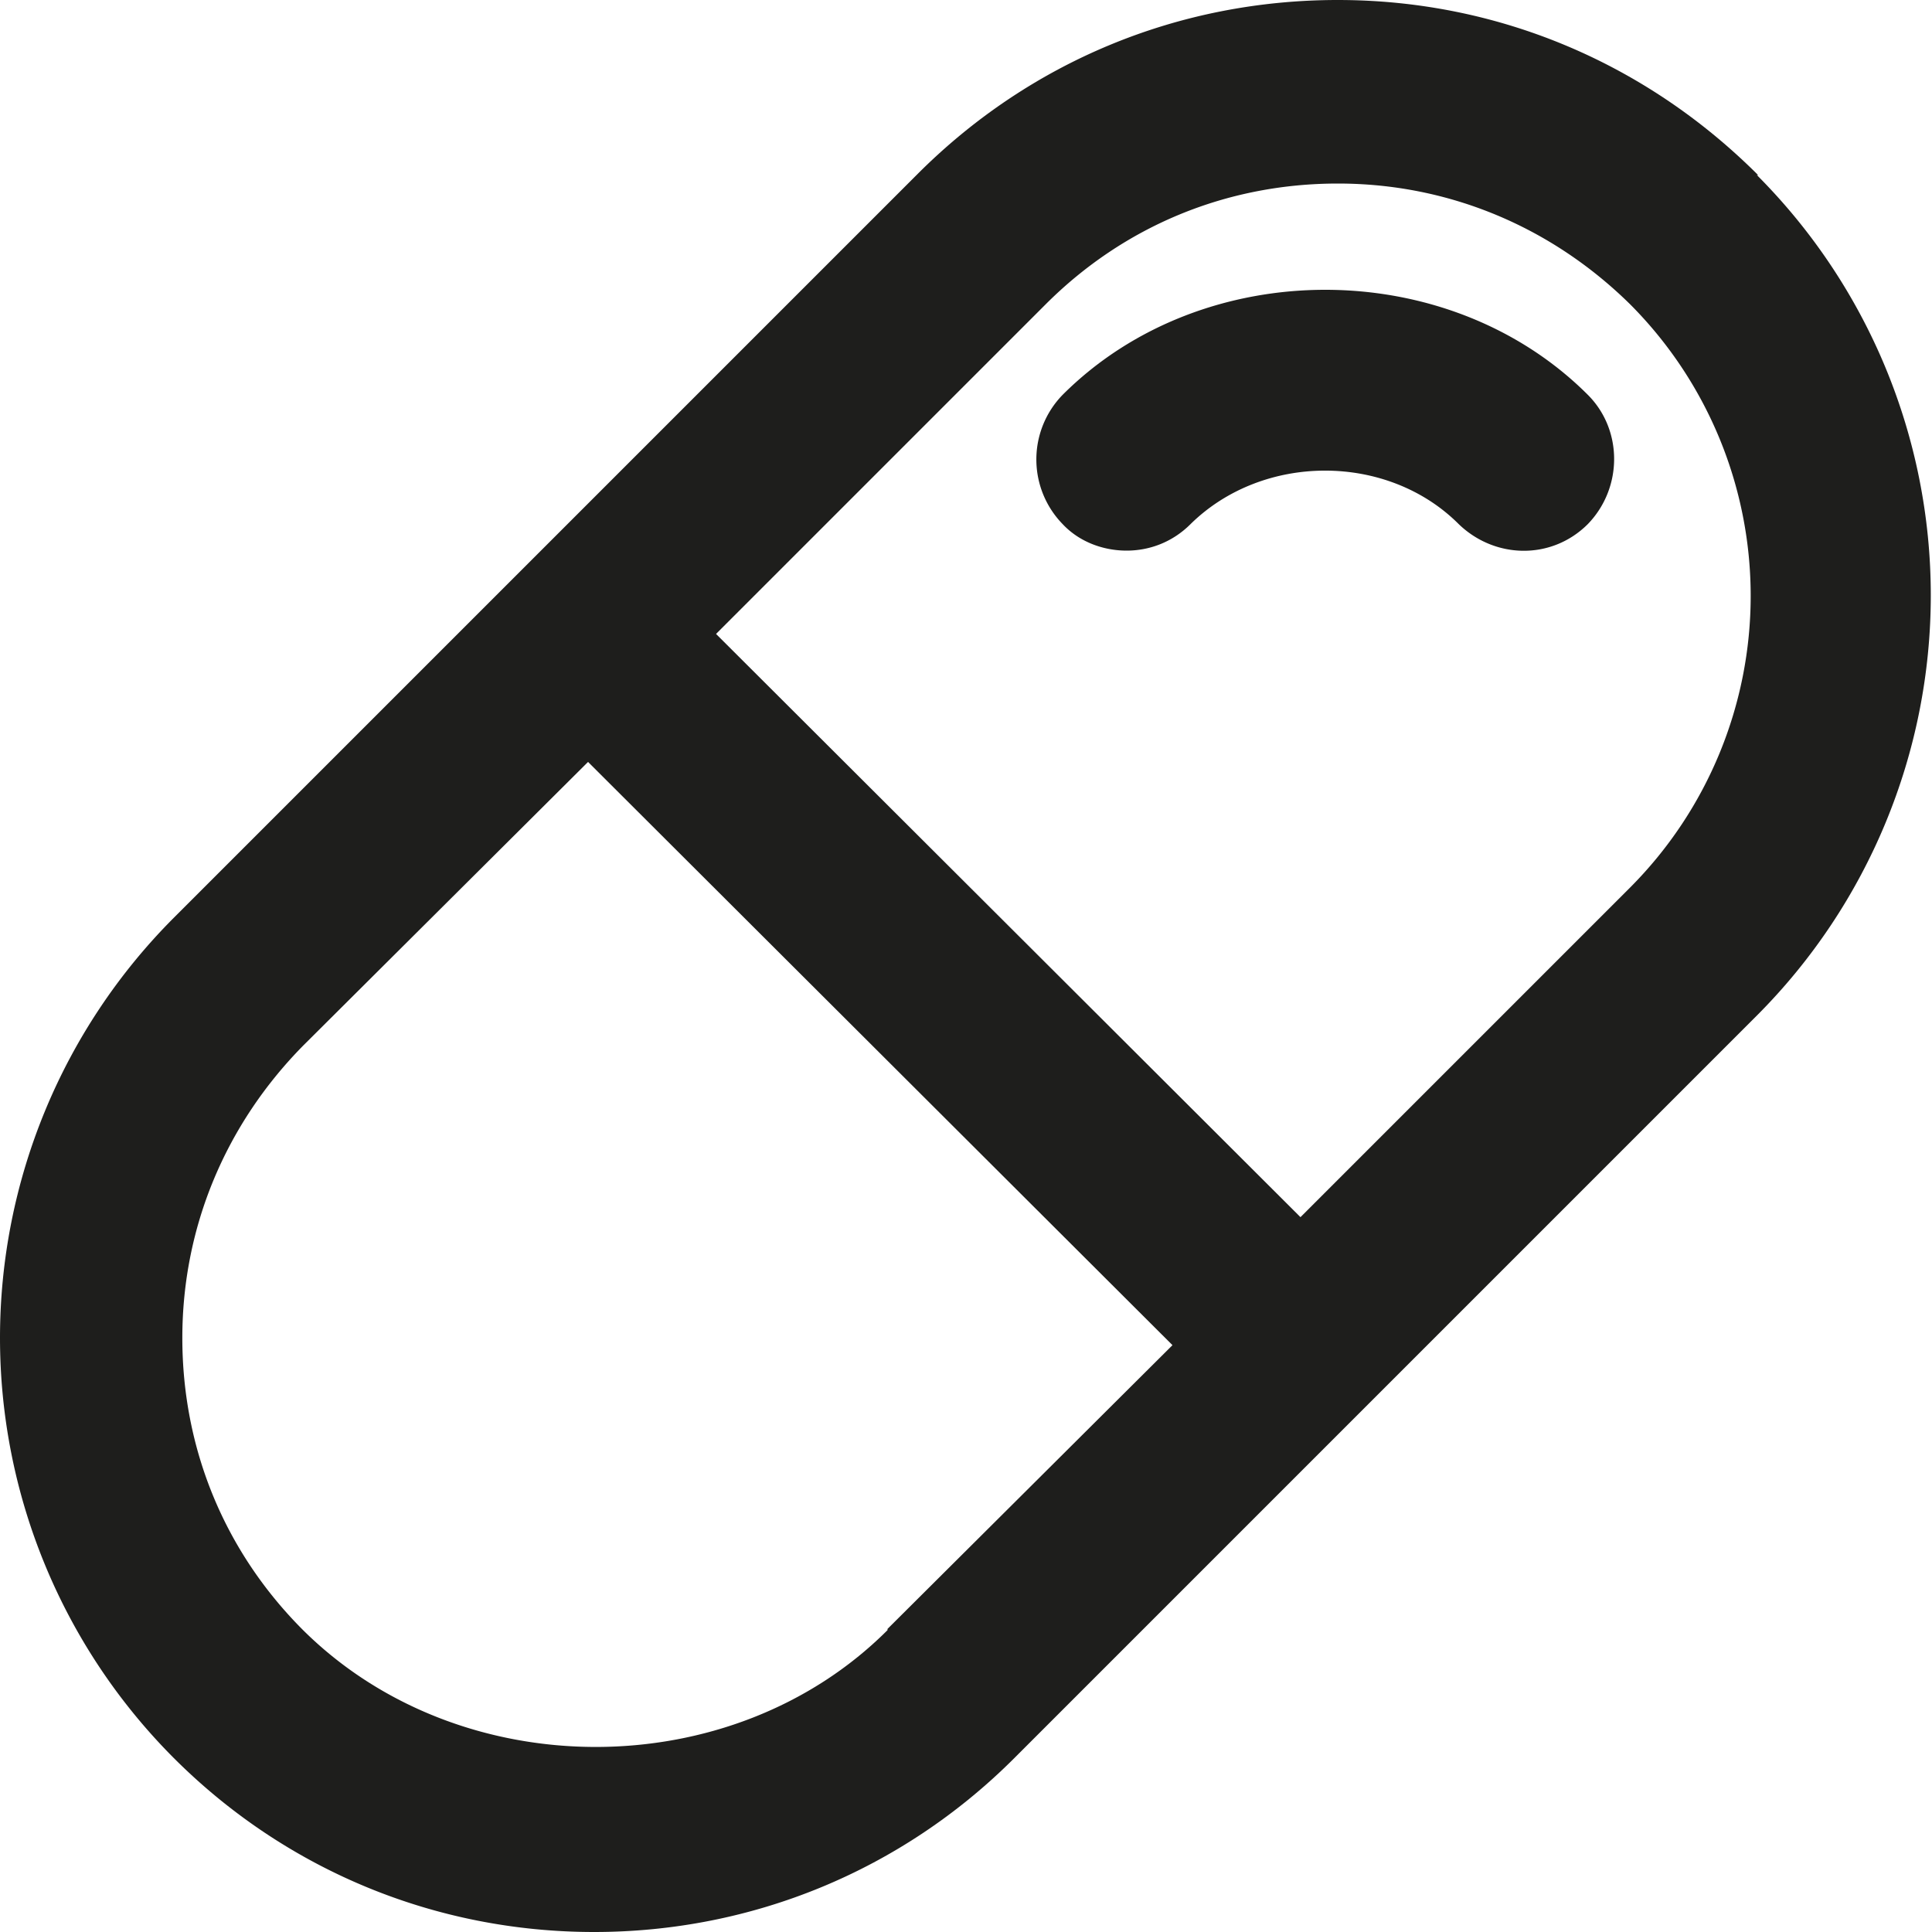 <svg viewBox="0 0 16 16" xmlns="http://www.w3.org/2000/svg">
  <path fill="#1e1e1c" d="M14.56 1.45C13.63.52 12.4 0 11.08 0S8.53.51 7.6 1.44L1.44 7.6a4.925 4.925 0 0 0 0 6.96c.93.93 2.17 1.44 3.48 1.44s2.55-.51 3.48-1.44l6.15-6.15a4.925 4.925 0 0 0 0-6.96ZM7.35 13.5c-1.29 1.29-3.54 1.29-4.84 0-.65-.65-1-1.5-1-2.42s.36-1.77 1-2.42l2.36-2.35 4.84 4.83-2.36 2.35Zm6.15-6.15-2.73 2.73-4.84-4.83 2.73-2.73c.65-.65 1.5-1 2.42-1s1.77.36 2.42 1a3.42 3.42 0 0 1 0 4.83m-.35-4.08c.29.29.29.77 0 1.07-.3.3-.77.29-1.07 0-.59-.59-1.62-.59-2.22 0-.15.15-.34.22-.53.22s-.39-.07-.53-.22a.767.767 0 0 1 0-1.07c1.16-1.16 3.19-1.16 4.35 0"/>
</svg>
